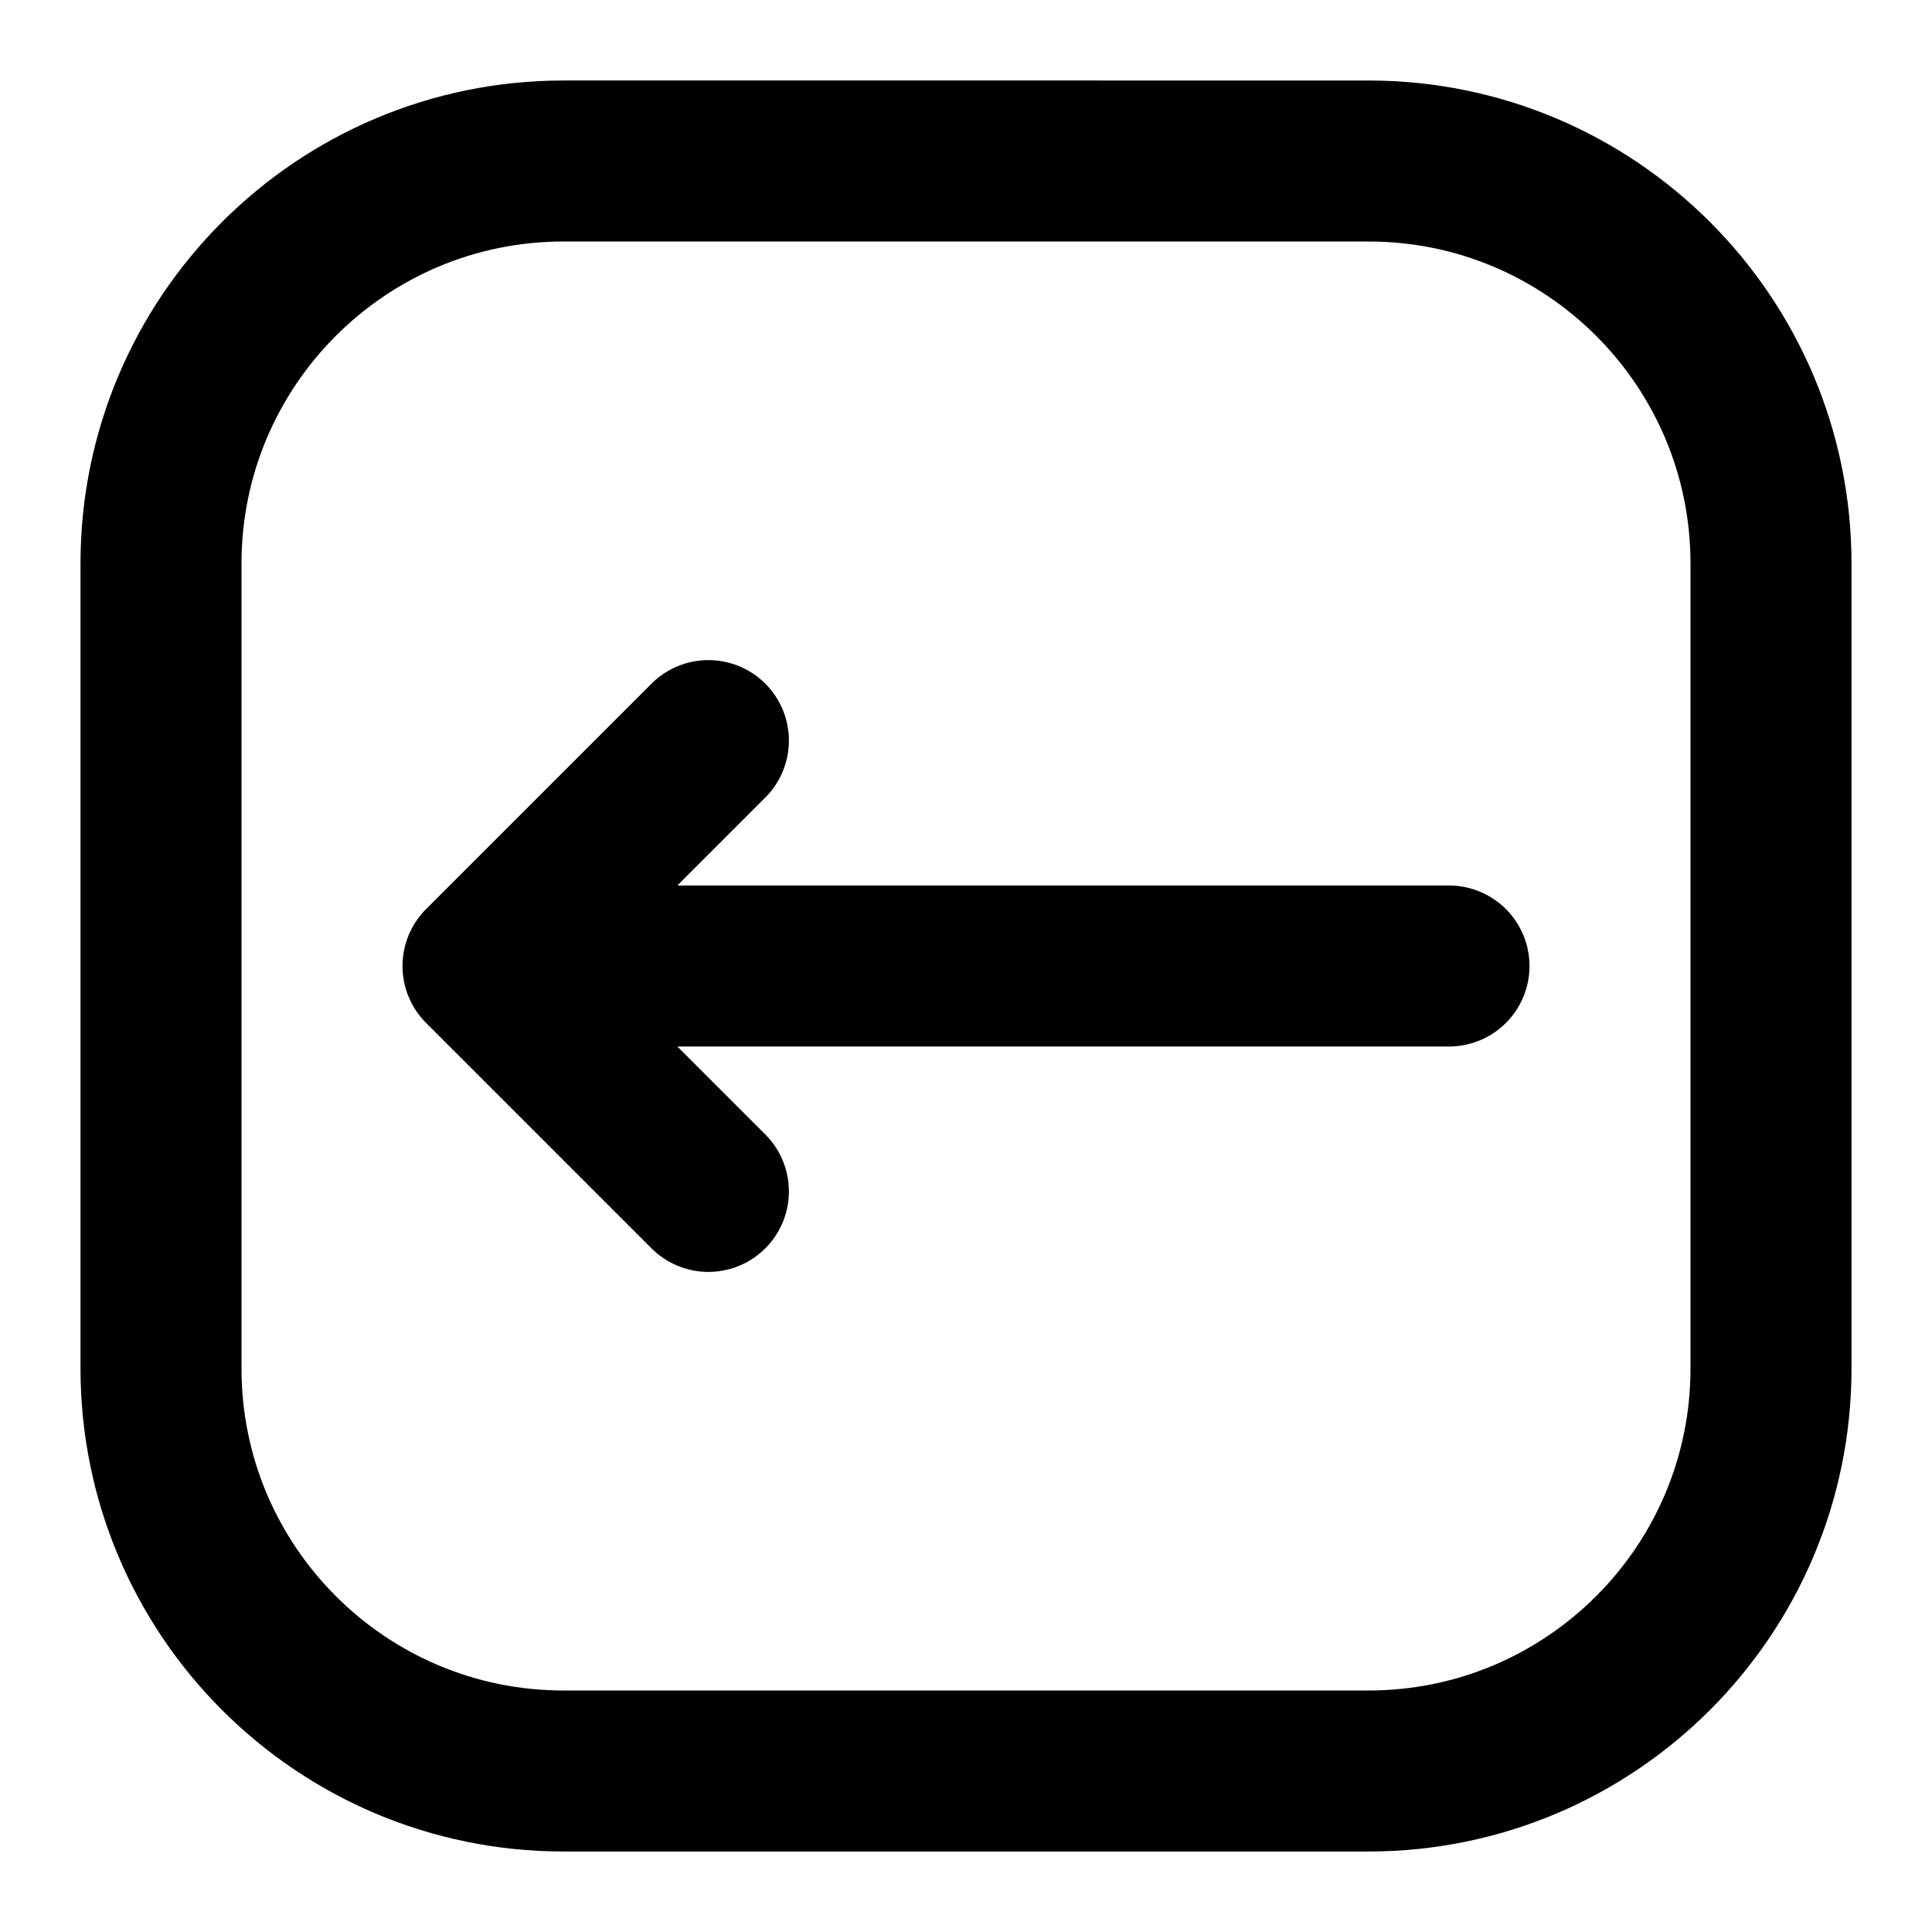 <svg viewBox="0 0 24 24" xmlns="http://www.w3.org/2000/svg" fill-rule="evenodd" clip-rule="evenodd" stroke-linecap="round" stroke-linejoin="round" stroke-miterlimit="1.5">
  <path d="M6 12h12M8.8 9.2L6 12l2.8 2.8" fill="none" stroke="#000" stroke-width="2"/>
  <path d="M22 7c0-2.76-2.24-5-5-5H7C4.24 2 2 4.24 2 7v10c0 2.76 2.24 5 5 5h10c2.76 0 5-2.24 5-5V7z" fill="none" stroke="#000" stroke-width="2"/>
</svg>